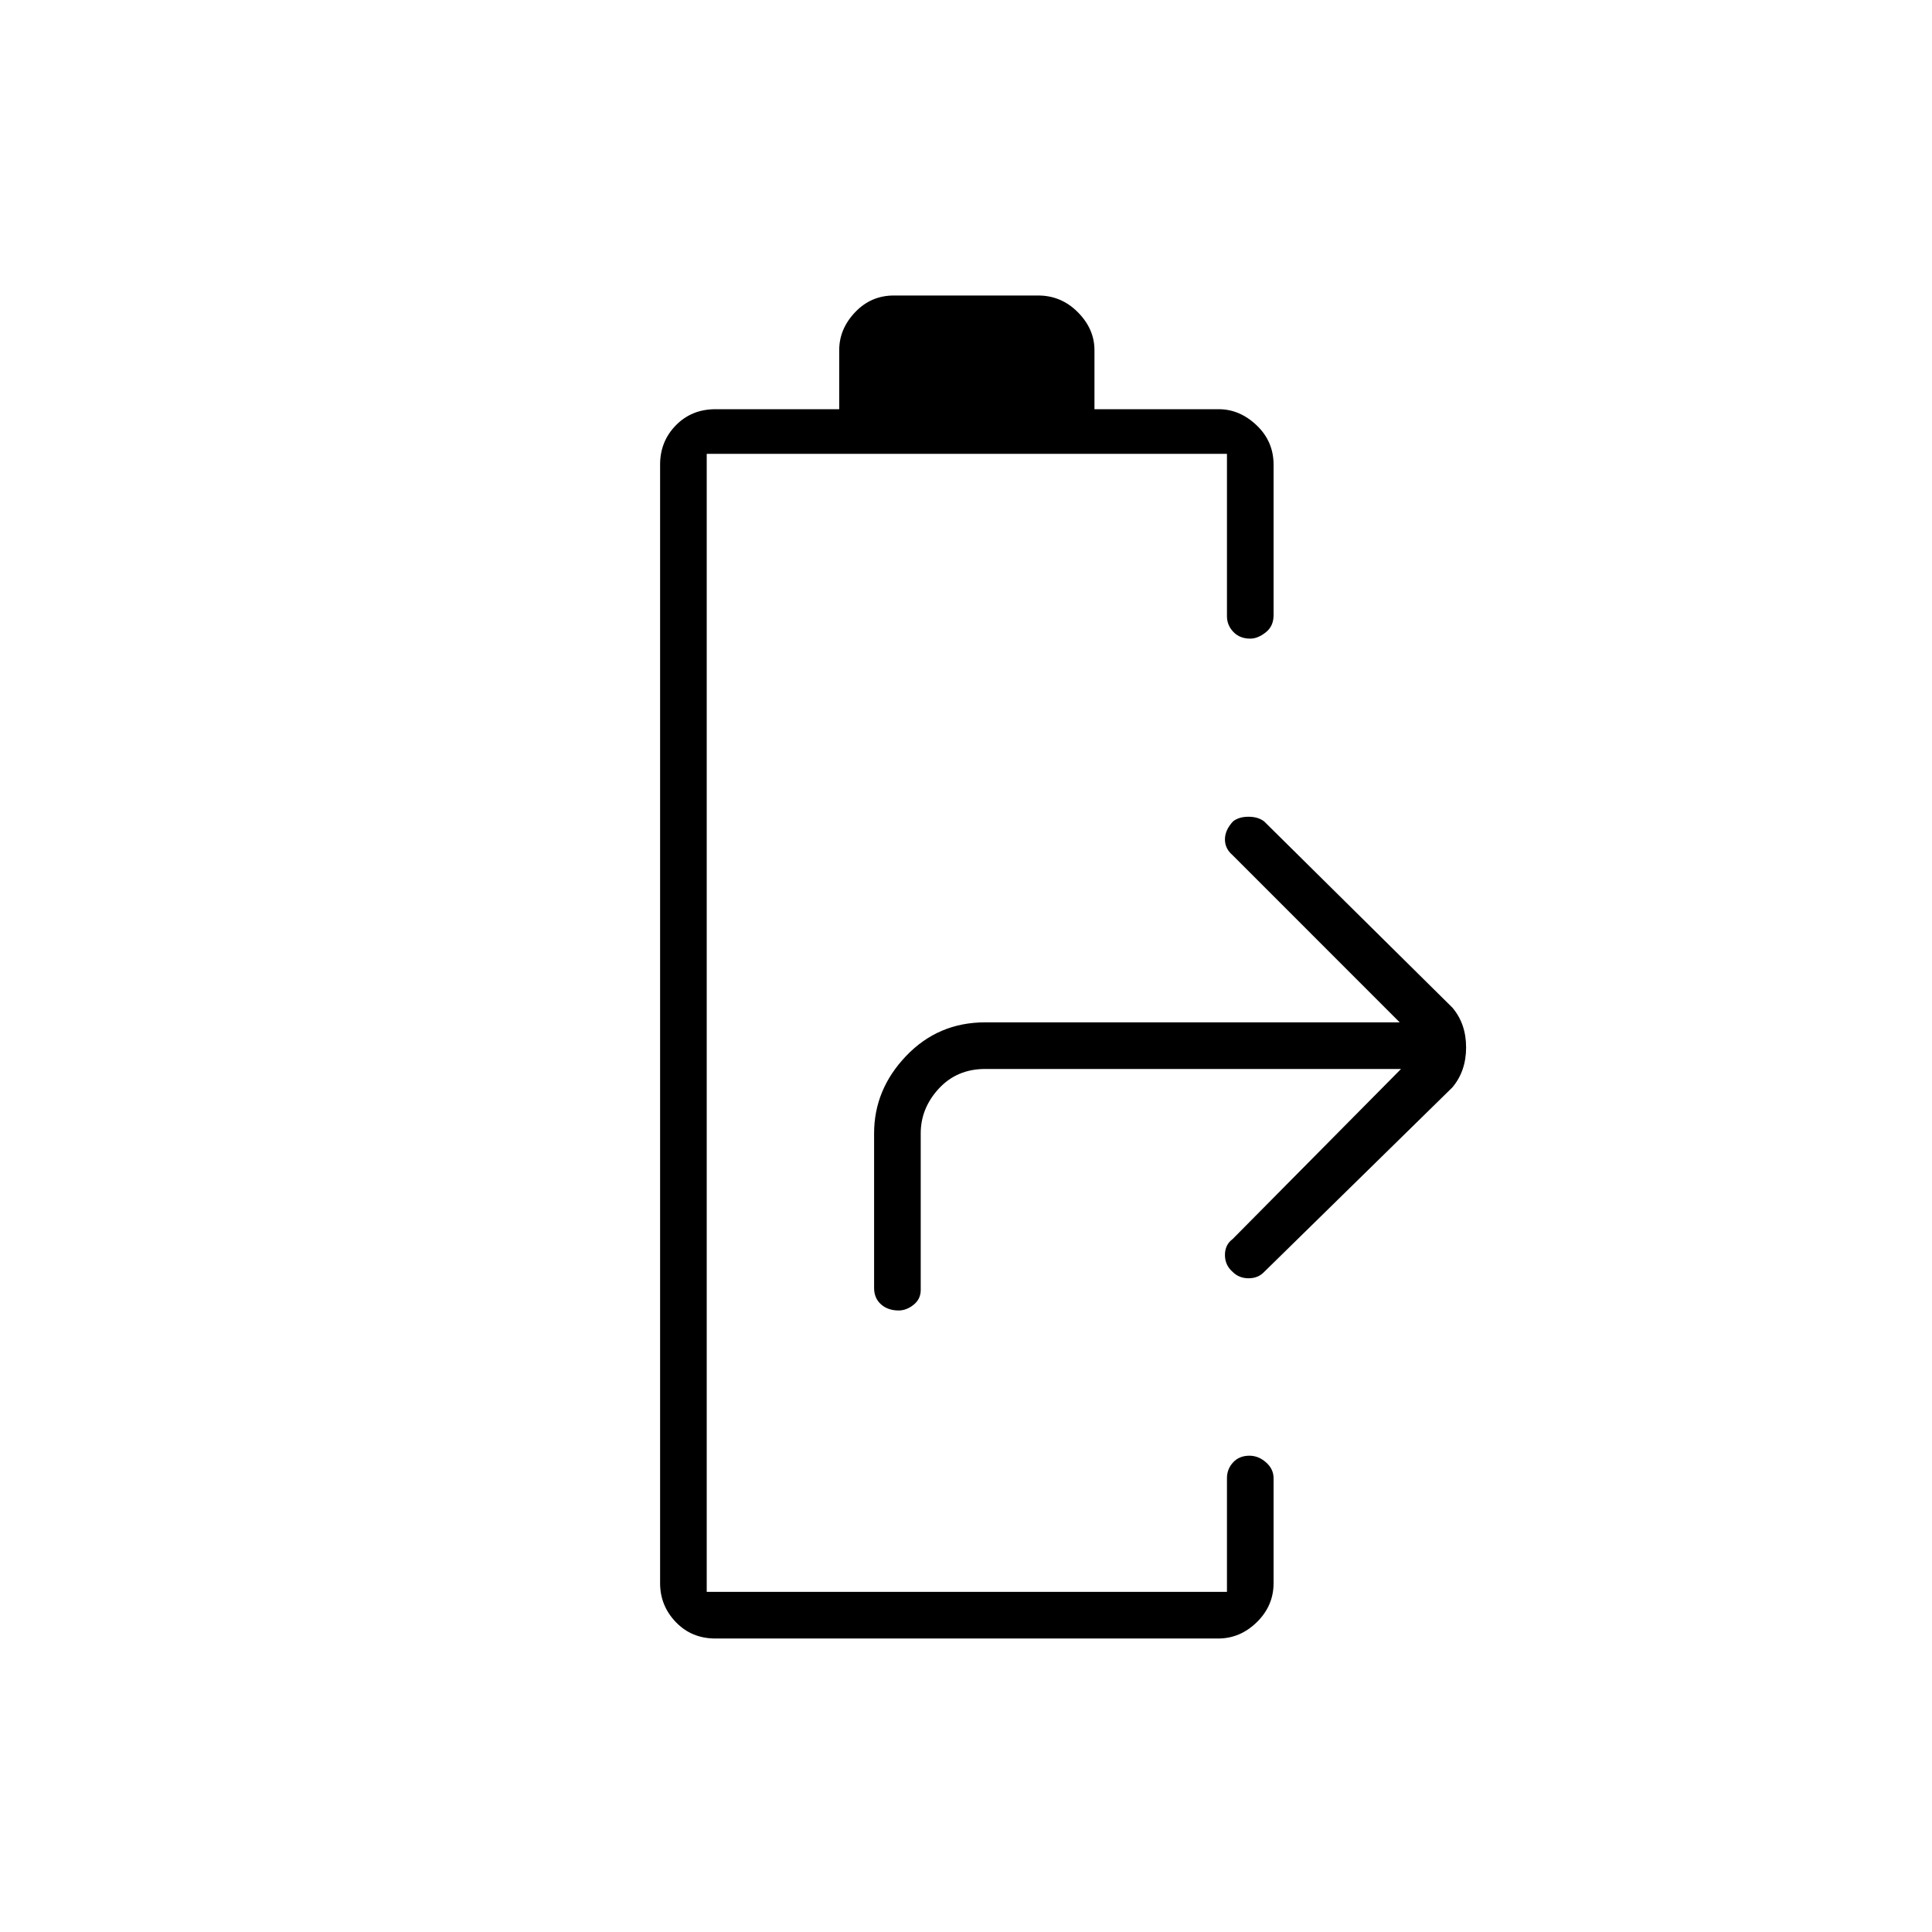 <svg xmlns="http://www.w3.org/2000/svg" height="40" viewBox="0 -960 960 960" width="40"><path d="M355.5-145.833q-11.833 0-19.667-8.136Q328-162.104 328-173.333v-555.834q0-11.5 7.833-19.5 7.834-8 19.667-8H417V-786q0-10.542 7.896-18.854 7.896-8.313 19.271-8.313h71.666q11.5 0 19.75 8.313 8.25 8.312 8.25 18.854v29.333h61.75q10.417 0 18.834 8 8.416 8 8.416 19.573v74.79q0 5.471-3.932 8.554t-7.651 3.083q-5.219 0-8.401-3.333-3.182-3.333-3.182-7.833V-734.5h-258.5V-169h258.5v-56.5q0-4.542 3.062-7.854 3.063-3.313 8.104-3.313 4.5 0 8.25 3.313 3.75 3.312 3.75 7.854v52.167q0 11.229-8.302 19.364-8.302 8.136-19.198 8.136H355.5Zm91.048-163q-5.381 0-8.798-3.063-3.417-3.062-3.417-8.104v-76.833q0-21.834 15.948-38.5Q466.229-452 489.5-452h206l-83.098-83.138q-3.735-3.195-3.735-7.779 0-4.583 3.993-8.916 2.928-2.334 7.707-2.334t7.8 2.334l93.5 92.5q6.833 8.014 6.833 19.783 0 11.769-6.833 19.883L628.167-328q-3 3.167-7.75 3.167T612.5-328q-3.833-3.333-3.833-8.417 0-5.083 3.833-7.916l83.667-84.5H489.5q-14 0-23 9.75t-9 22.25V-319q0 4.5-3.535 7.333-3.535 2.834-7.417 2.834Z"/></svg>